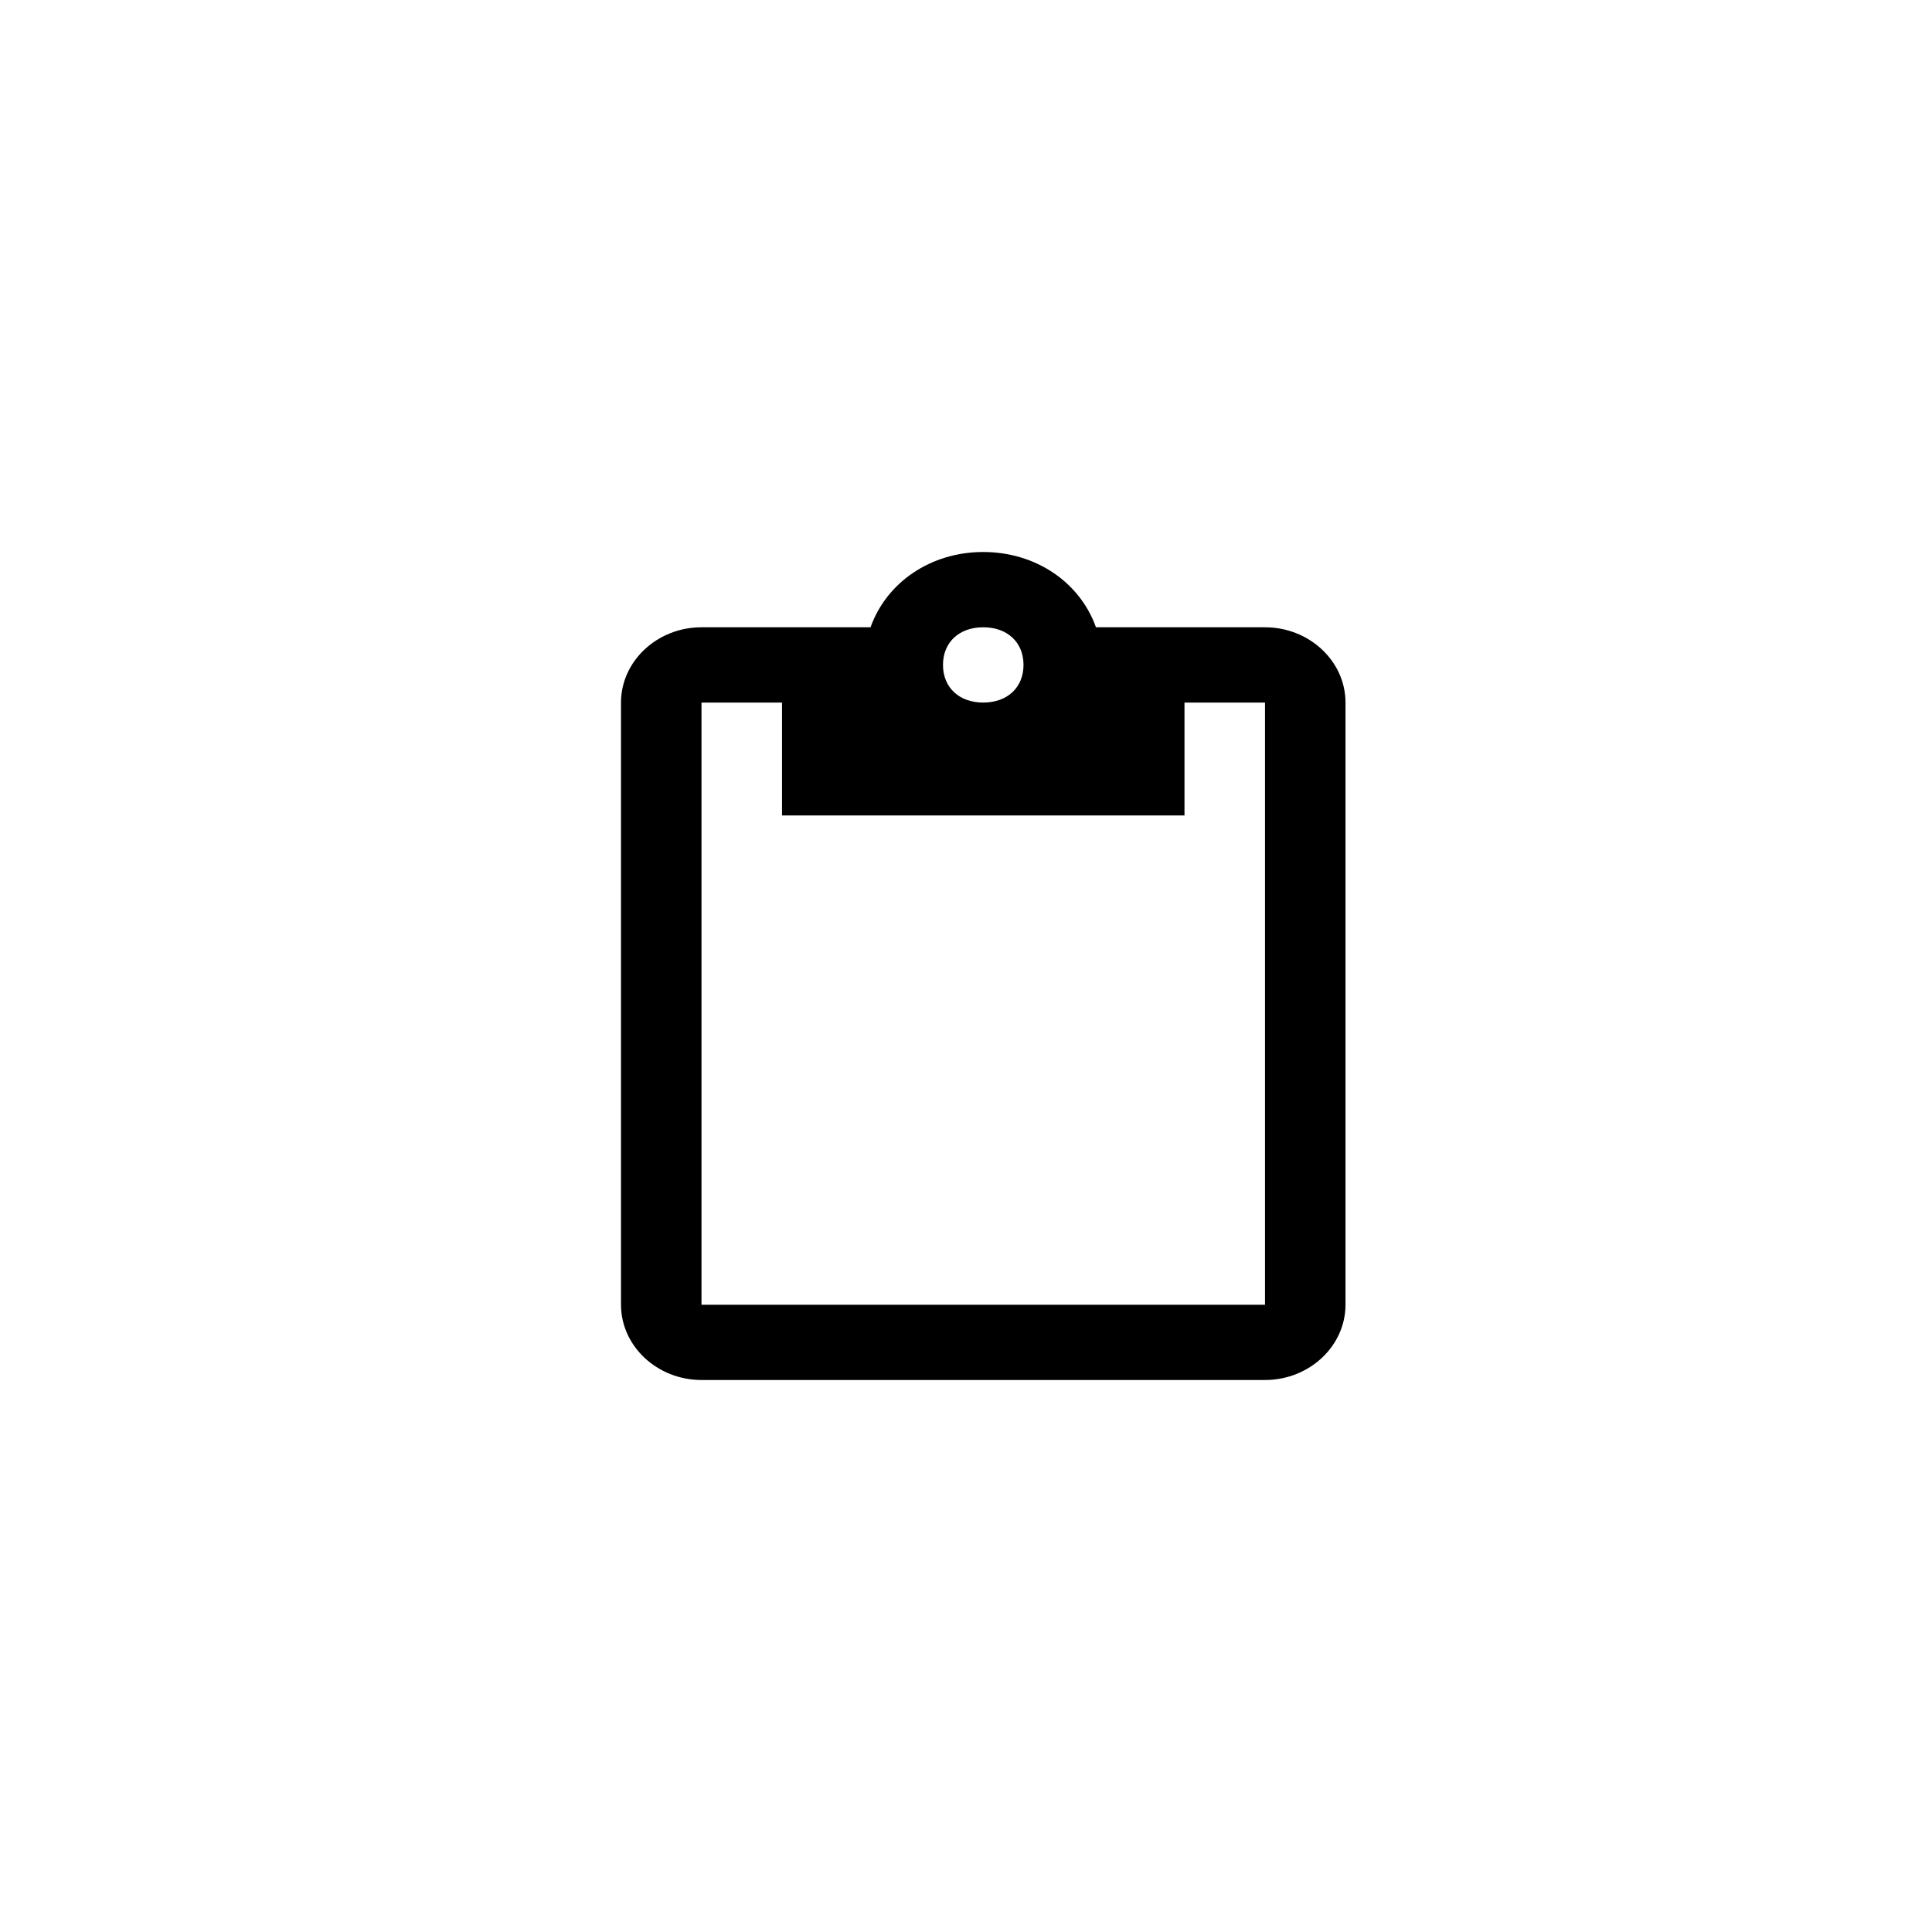<svg width="56" height="56" viewBox="0 0 56 56" fill="none" xmlns="http://www.w3.org/2000/svg">
<path d="M0 0H56V56H0V0Z" fill="white"/>
<path fill-rule="evenodd" clip-rule="evenodd" d="M36.667 18.182H31.767C31.3 16.873 30.017 16 28.5 16C26.983 16 25.7 16.873 25.233 18.182H20.333C19.05 18.182 18 19.164 18 20.364V37.818C18 39.018 19.05 40 20.333 40H36.667C37.95 40 39 39.018 39 37.818V20.364C39 19.164 37.95 18.182 36.667 18.182ZM28.5 18.182C29.2 18.182 29.667 18.618 29.667 19.273C29.667 19.927 29.2 20.364 28.5 20.364C27.8 20.364 27.333 19.927 27.333 19.273C27.333 18.618 27.8 18.182 28.5 18.182ZM36.667 37.818H20.333V20.364H22.667V23.636H34.333V20.364H36.667V37.818Z" fill="black"/>
</svg>
